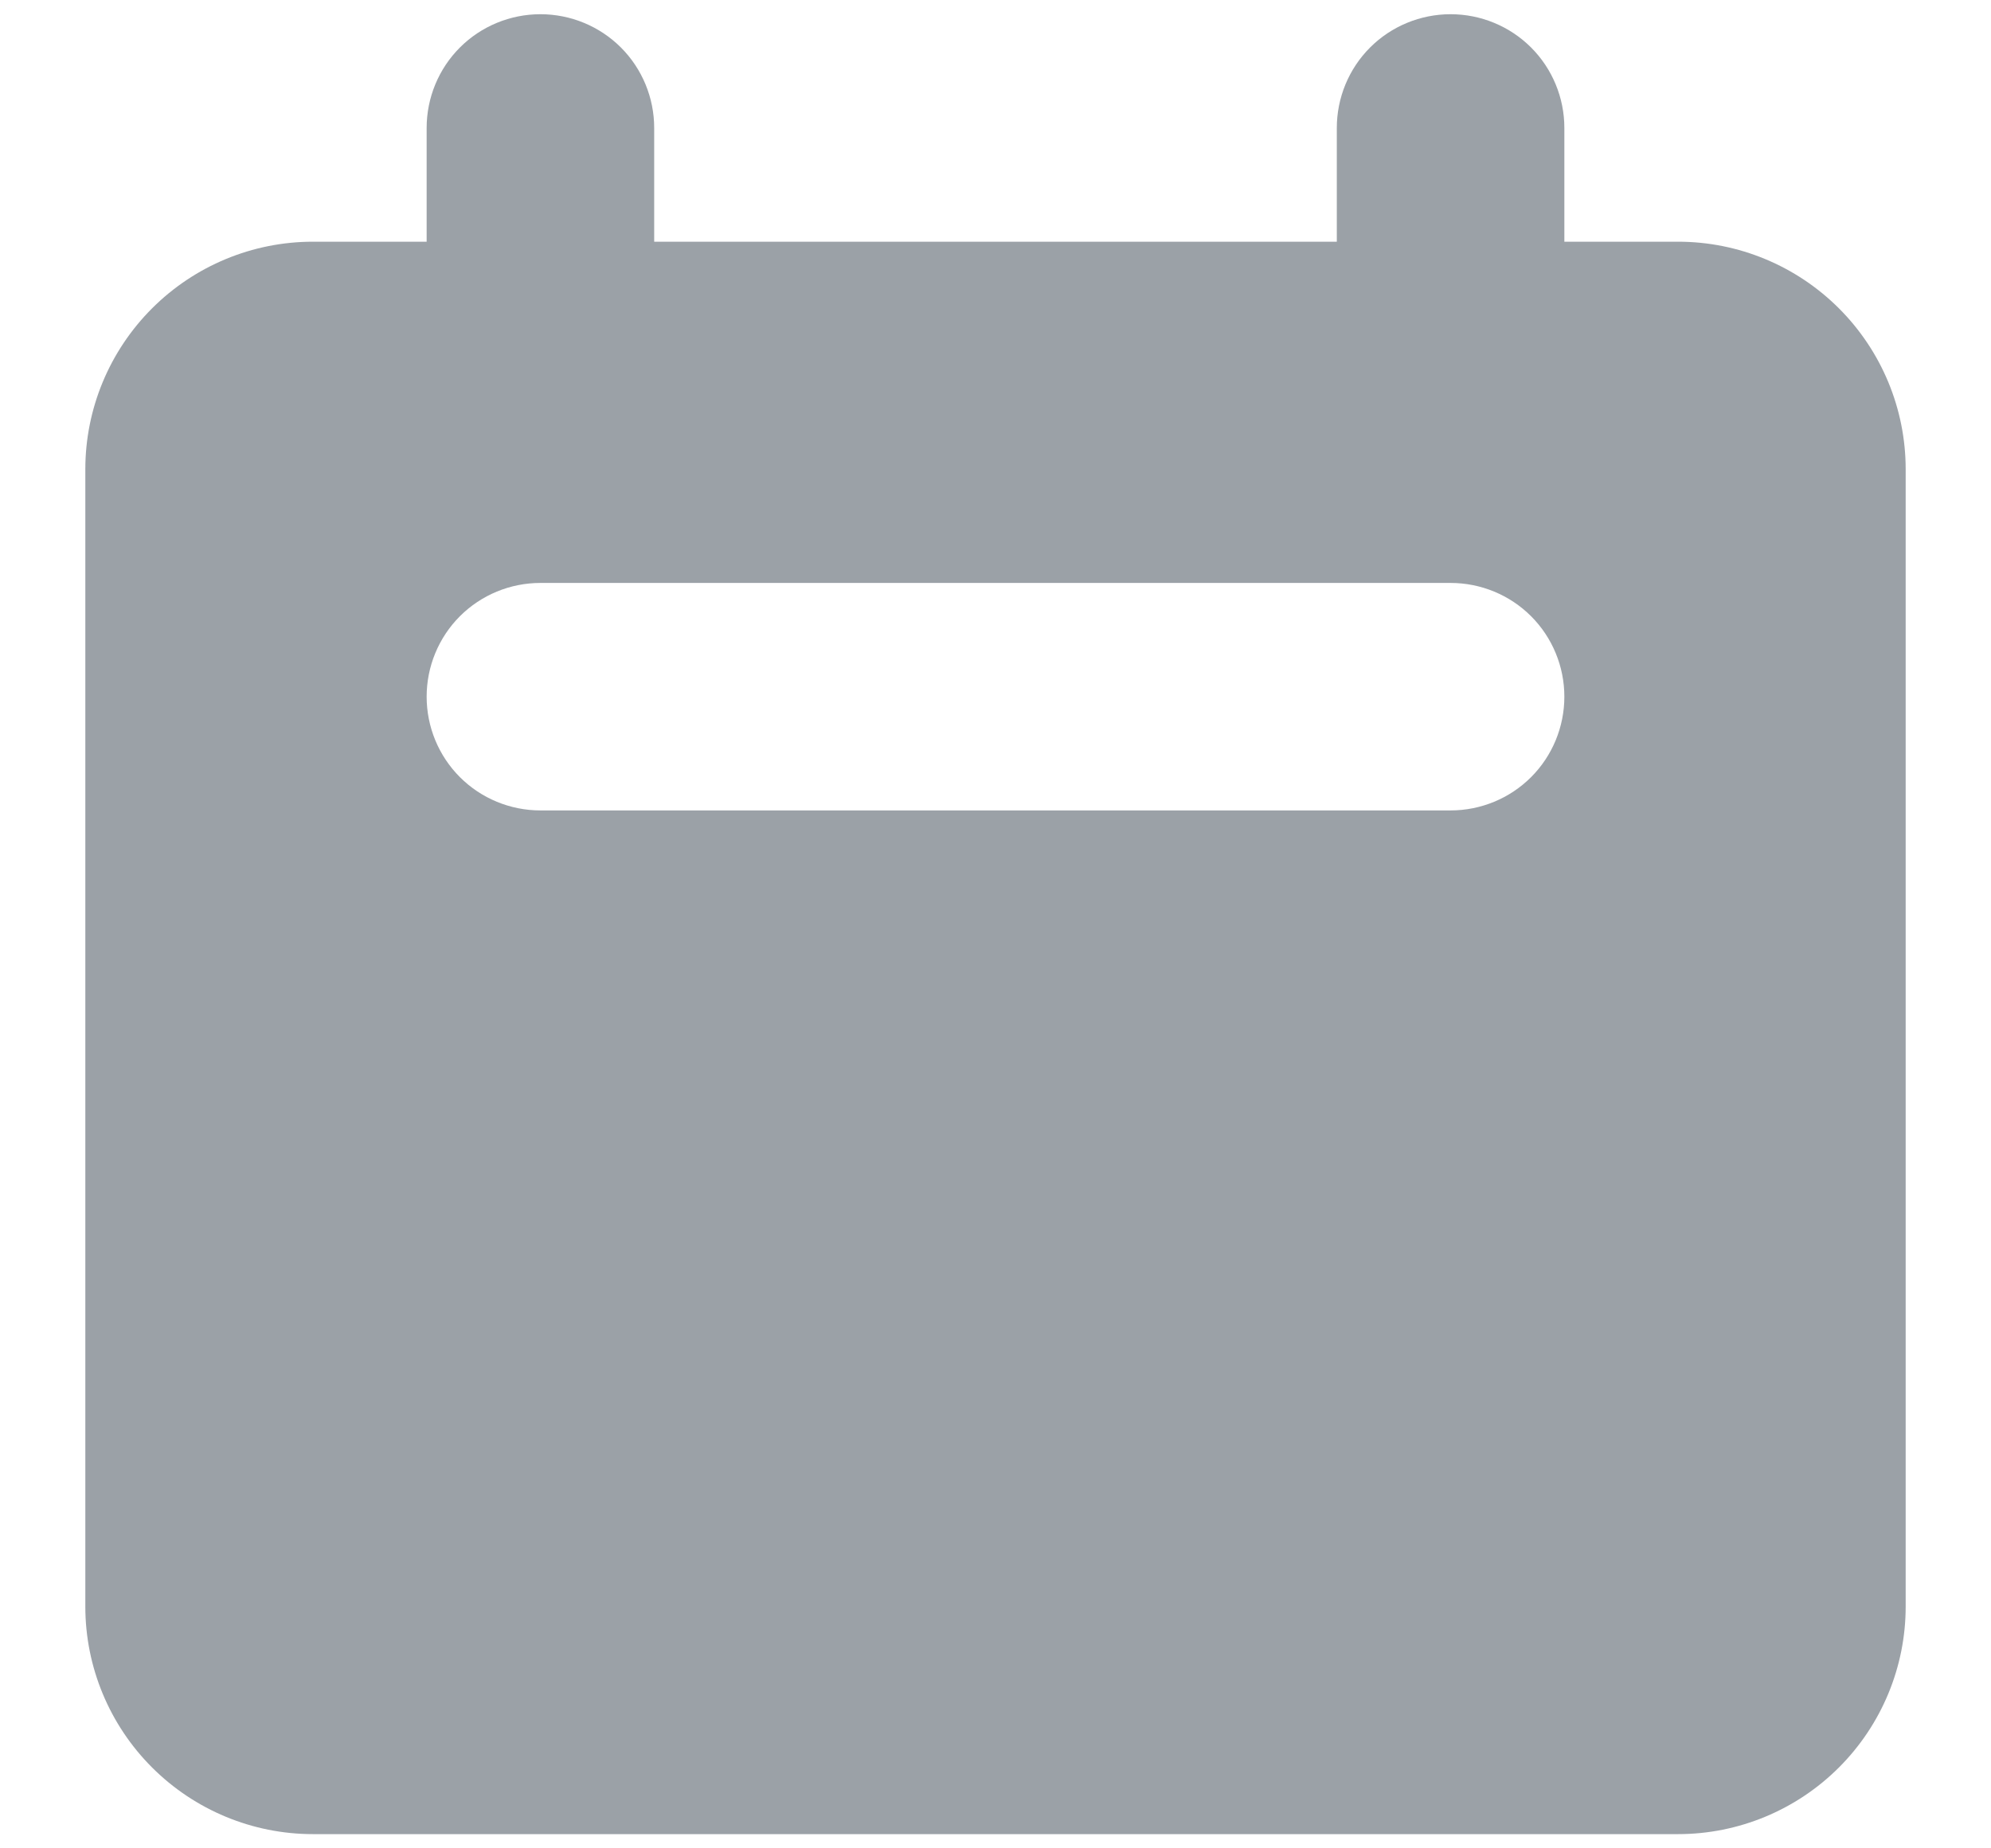 <svg width="14" height="13" viewBox="0 0 14 13" fill="none" xmlns="http://www.w3.org/2000/svg">
<path fill-rule="evenodd" clip-rule="evenodd" d="M3.8 0.1C3.588 0.1 3.384 0.184 3.234 0.334C3.084 0.484 3 0.688 3 0.9V1.7H2.2C1.776 1.7 1.369 1.869 1.069 2.169C0.769 2.469 0.6 2.876 0.6 3.3V11.3C0.6 11.724 0.769 12.131 1.069 12.431C1.369 12.731 1.776 12.9 2.2 12.9H11.8C12.224 12.9 12.631 12.731 12.931 12.431C13.231 12.131 13.4 11.724 13.4 11.3V3.3C13.4 2.876 13.231 2.469 12.931 2.169C12.631 1.869 12.224 1.7 11.8 1.7H11V0.9C11 0.688 10.916 0.484 10.766 0.334C10.616 0.184 10.412 0.1 10.2 0.1C9.988 0.1 9.784 0.184 9.634 0.334C9.484 0.484 9.4 0.688 9.4 0.9V1.7H4.6V0.9C4.6 0.688 4.516 0.484 4.366 0.334C4.216 0.184 4.012 0.1 3.8 0.1V0.1ZM3.8 4.1C3.588 4.1 3.384 4.184 3.234 4.334C3.084 4.484 3 4.688 3 4.9C3 5.112 3.084 5.316 3.234 5.466C3.384 5.616 3.588 5.7 3.8 5.7H10.2C10.412 5.7 10.616 5.616 10.766 5.466C10.916 5.316 11 5.112 11 4.9C11 4.688 10.916 4.484 10.766 4.334C10.616 4.184 10.412 4.1 10.2 4.1H3.8Z" fill="#9BA1A7"/>
</svg>
